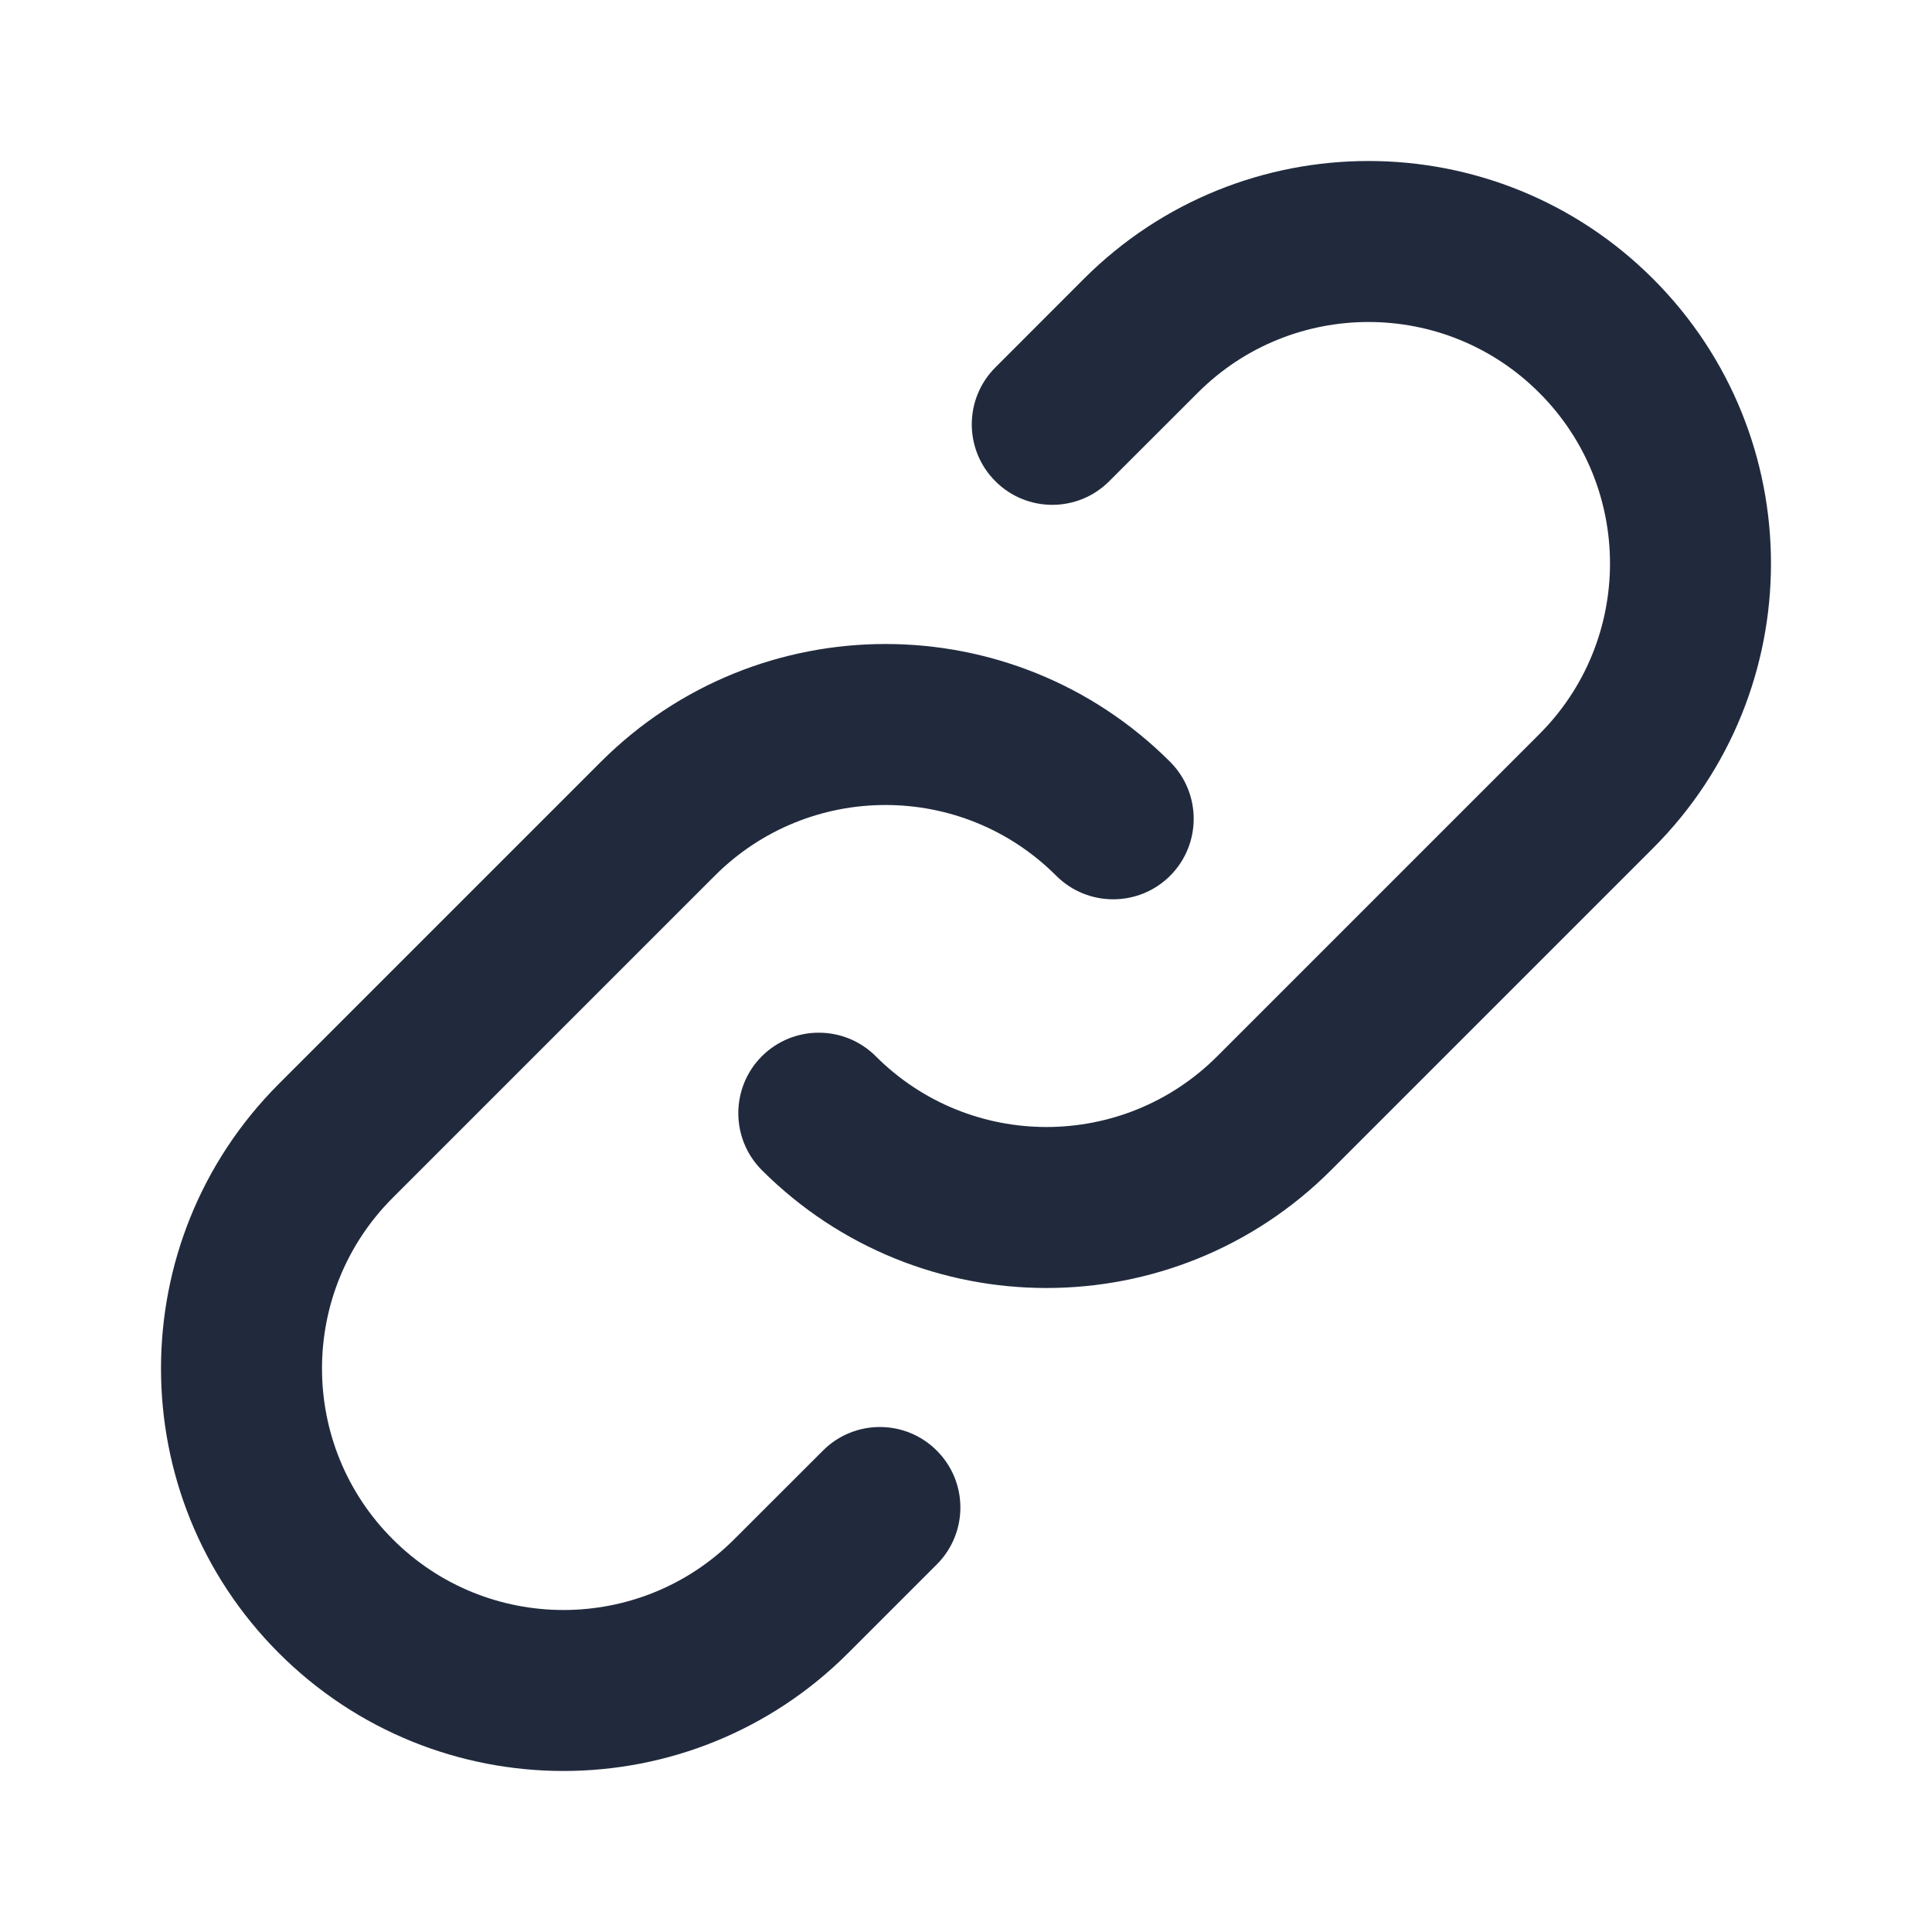 <svg width="24" height="24" viewBox="0 0 24 24" fill="none" xmlns="http://www.w3.org/2000/svg">
<path fill-rule="evenodd" clip-rule="evenodd" d="M19.121 4.879C17.95 3.707 16.05 3.707 14.879 4.879L13.779 5.978C13.389 6.369 12.755 6.369 12.365 5.978C11.974 5.588 11.974 4.955 12.365 4.564L13.464 3.464C15.417 1.512 18.583 1.512 20.535 3.464C22.488 5.417 22.488 8.583 20.535 10.536L16.535 14.536C14.583 16.488 11.417 16.488 9.464 14.536C9.074 14.145 9.074 13.512 9.464 13.121C9.855 12.731 10.488 12.731 10.879 13.121C12.05 14.293 13.95 14.293 15.121 13.121L19.121 9.121C20.293 7.95 20.293 6.05 19.121 4.879ZM13.121 10.879C11.95 9.707 10.05 9.707 8.879 10.879L4.879 14.879C3.707 16.05 3.707 17.95 4.879 19.121C6.05 20.293 7.95 20.293 9.121 19.121L10.223 18.02C10.613 17.629 11.247 17.629 11.637 18.02C12.028 18.41 12.028 19.043 11.637 19.434L10.536 20.535C8.583 22.488 5.417 22.488 3.464 20.535C1.512 18.583 1.512 15.417 3.464 13.464L7.464 9.464C9.417 7.512 12.583 7.512 14.536 9.464C14.926 9.855 14.926 10.488 14.536 10.879C14.145 11.269 13.512 11.269 13.121 10.879Z" fill="#212A3D"/>
</svg>
